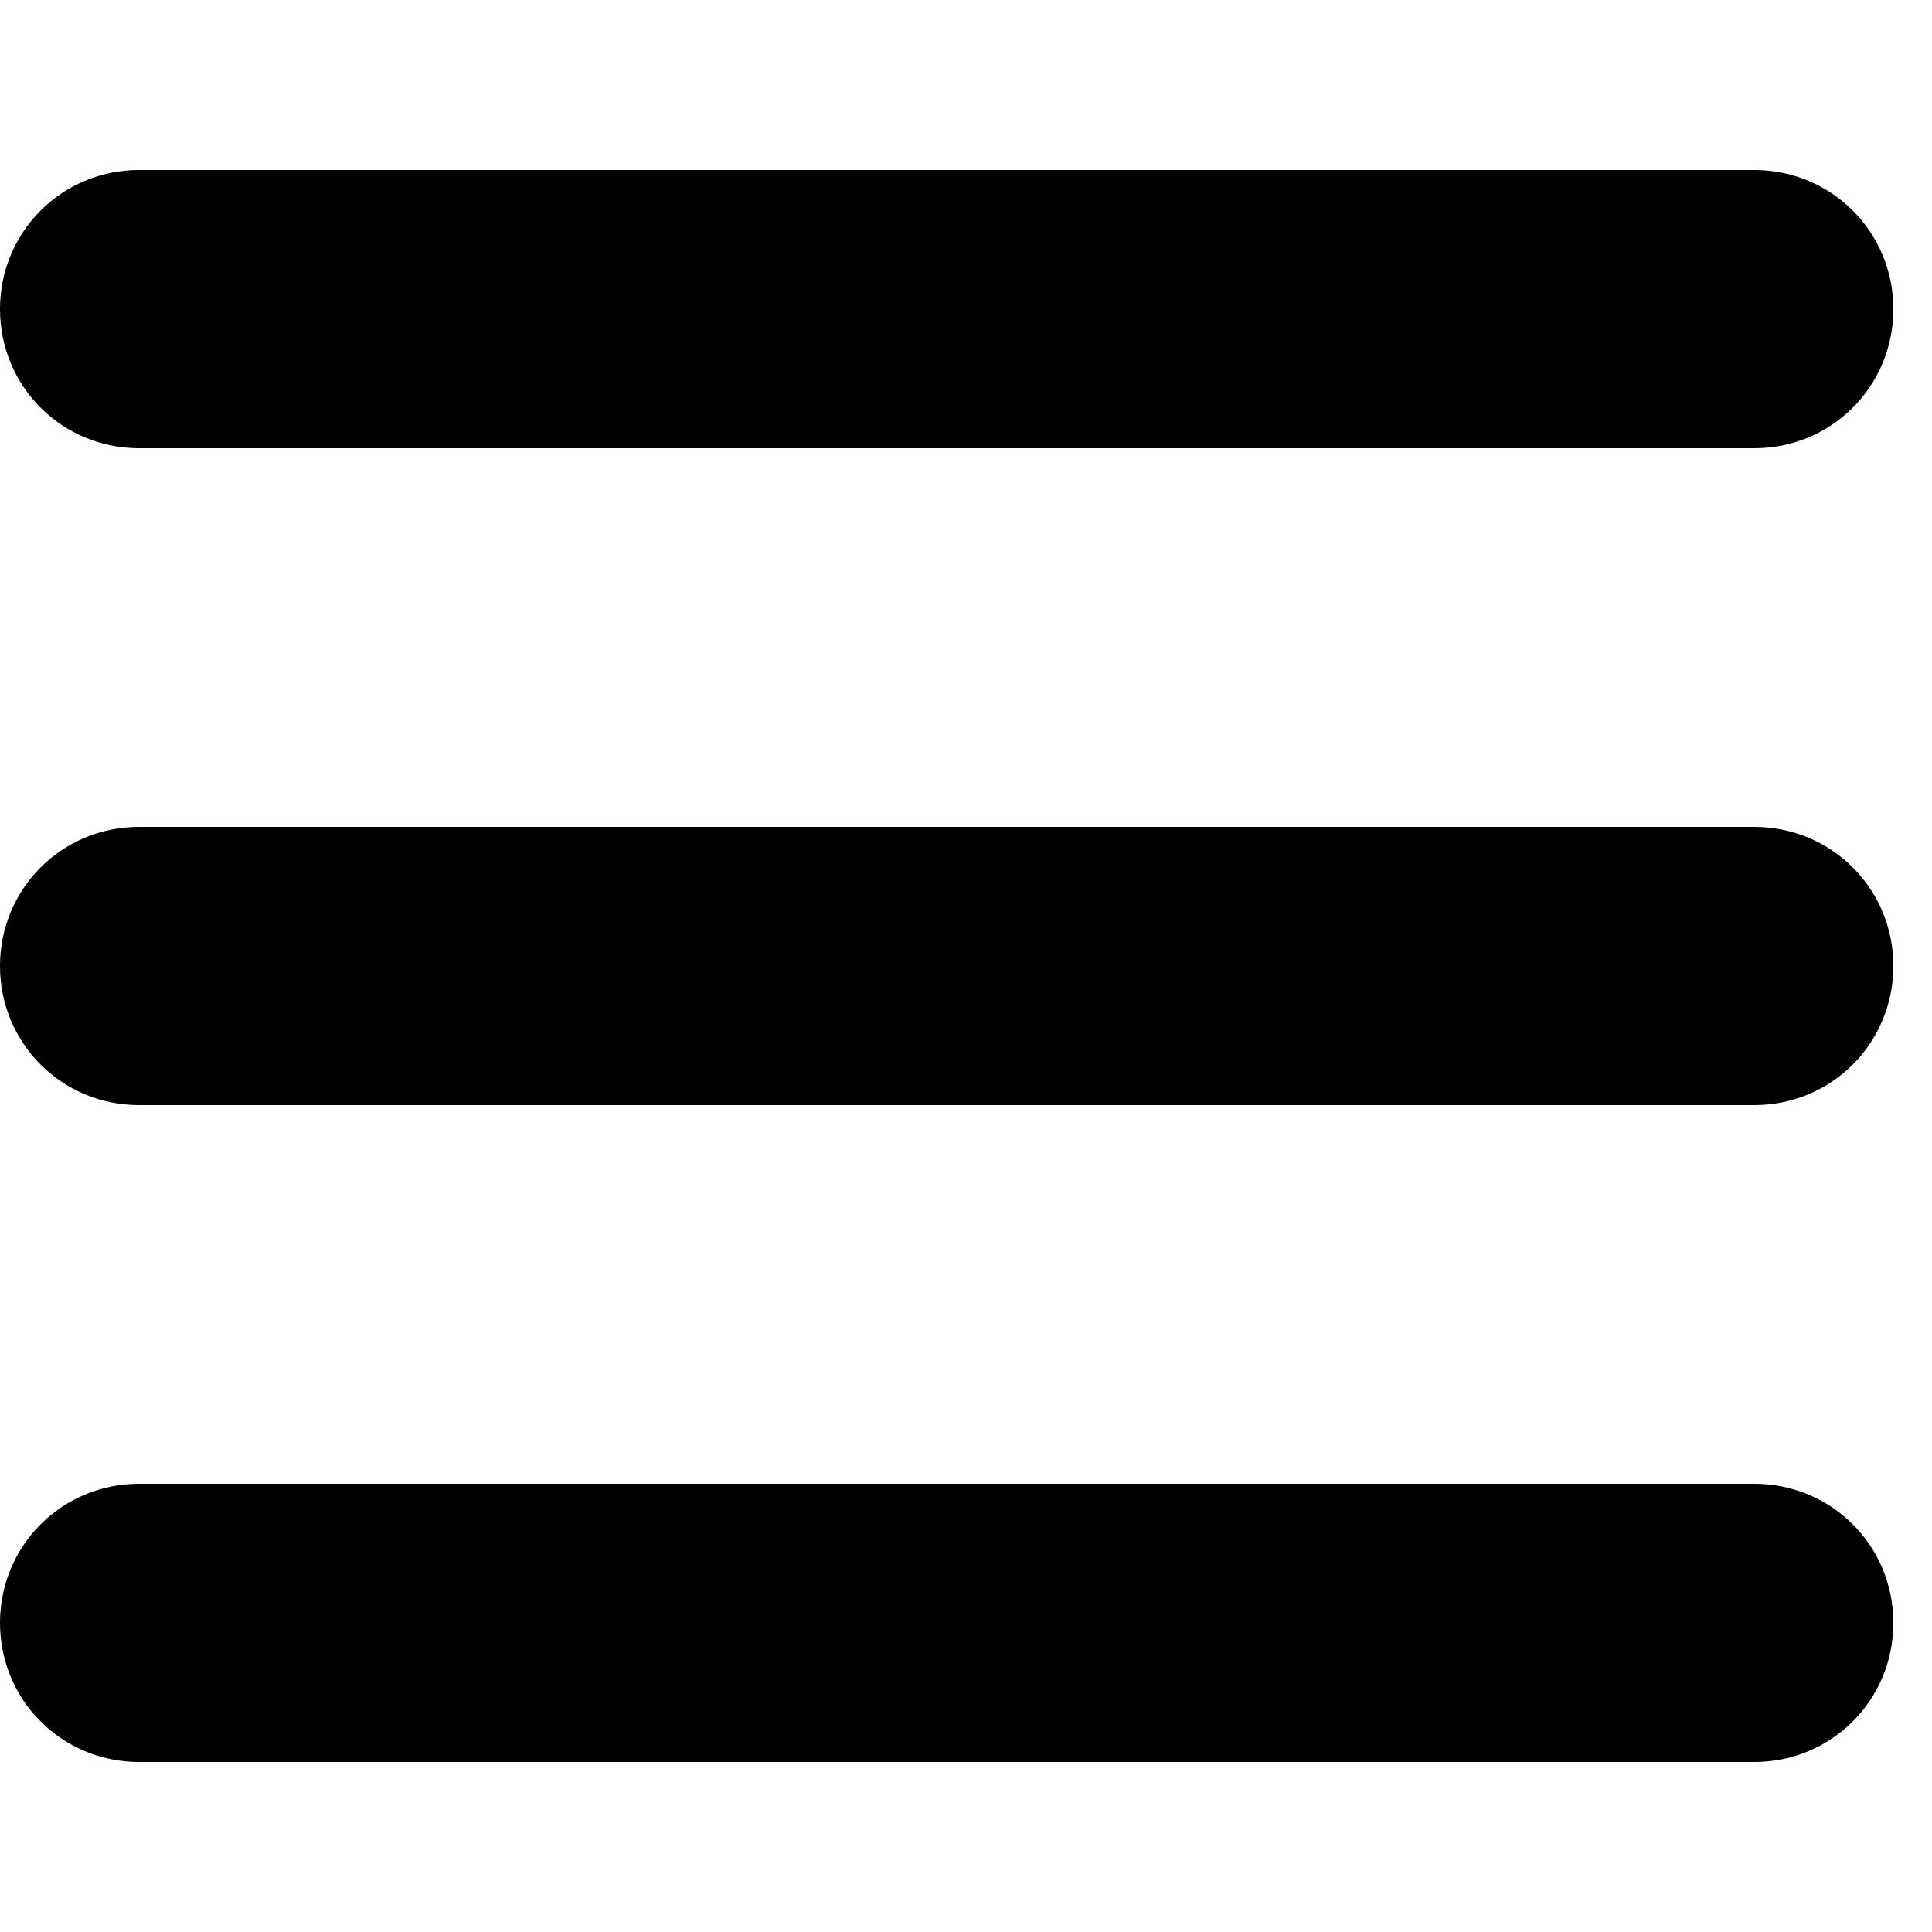 <?xml version="1.0" encoding="utf-8"?>
<!-- Generator: Adobe Illustrator 19.0.0, SVG Export Plug-In . SVG Version: 6.00 Build 0)  -->
<svg version="1.1" id="Layer_1" xmlns="http://www.w3.org/2000/svg" xmlns:xlink="http://www.w3.org/1999/xlink" x="0px" y="0px"
	 viewBox="-62 138 25 25" style="enable-background:new -62 138 25 25;" xml:space="preserve">
<title>Artboard Copy 3</title>
<desc>Created with Sketch.</desc>
<g>
	<g>
		<path d="M-60.2,140.2h20.9c1,0,1.8,0.8,1.8,1.8l0,0c0,1-0.8,1.8-1.8,1.8h-20.9c-1,0-1.8-0.8-1.8-1.8l0,0
			C-62,141-61.2,140.2-60.2,140.2z"/>
		<path d="M-60.2,148.7h20.9c1,0,1.8,0.8,1.8,1.8l0,0c0,1-0.8,1.8-1.8,1.8h-20.9c-1,0-1.8-0.8-1.8-1.8l0,0
			C-62,149.5-61.2,148.7-60.2,148.7z"/>
		<path d="M-60.2,157.2h20.9c1,0,1.8,0.8,1.8,1.8l0,0c0,1-0.8,1.8-1.8,1.8h-20.9c-1,0-1.8-0.8-1.8-1.8l0,0
			C-62,158-61.2,157.2-60.2,157.2z"/>
	</g>
</g>
</svg>
